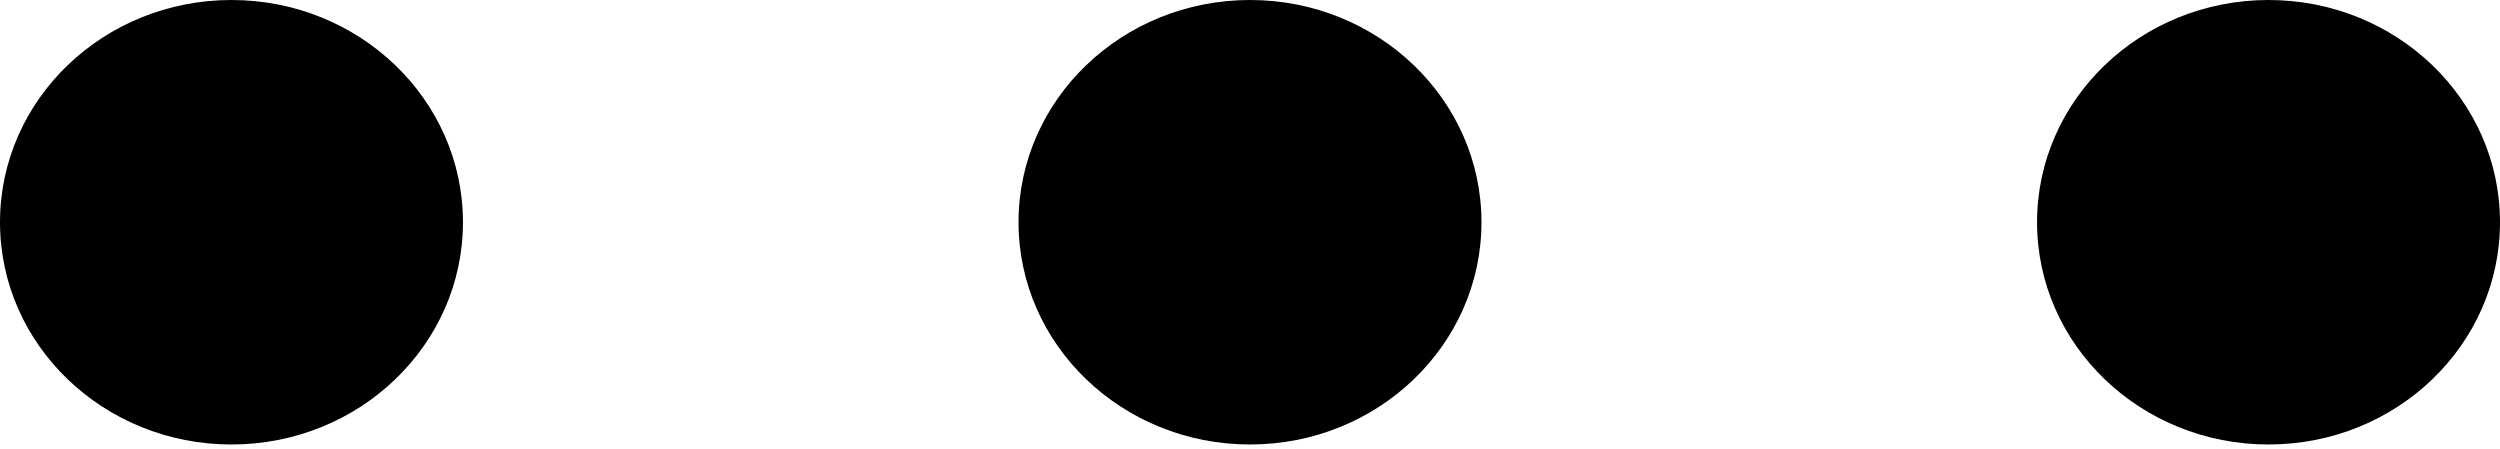 <svg width="39" height="7" viewBox="0 0 39 7" fill="none" xmlns="http://www.w3.org/2000/svg">
<ellipse rx="3.611" ry="3.467" transform="matrix(1 0 0 -1 3.611 3.467)" fill="black"/>
<ellipse rx="3.611" ry="3.467" transform="matrix(1 0 0 -1 19.5 3.467)" fill="black"/>
<ellipse rx="3.611" ry="3.467" transform="matrix(1 0 0 -1 35.389 3.467)" fill="black"/>
</svg>
